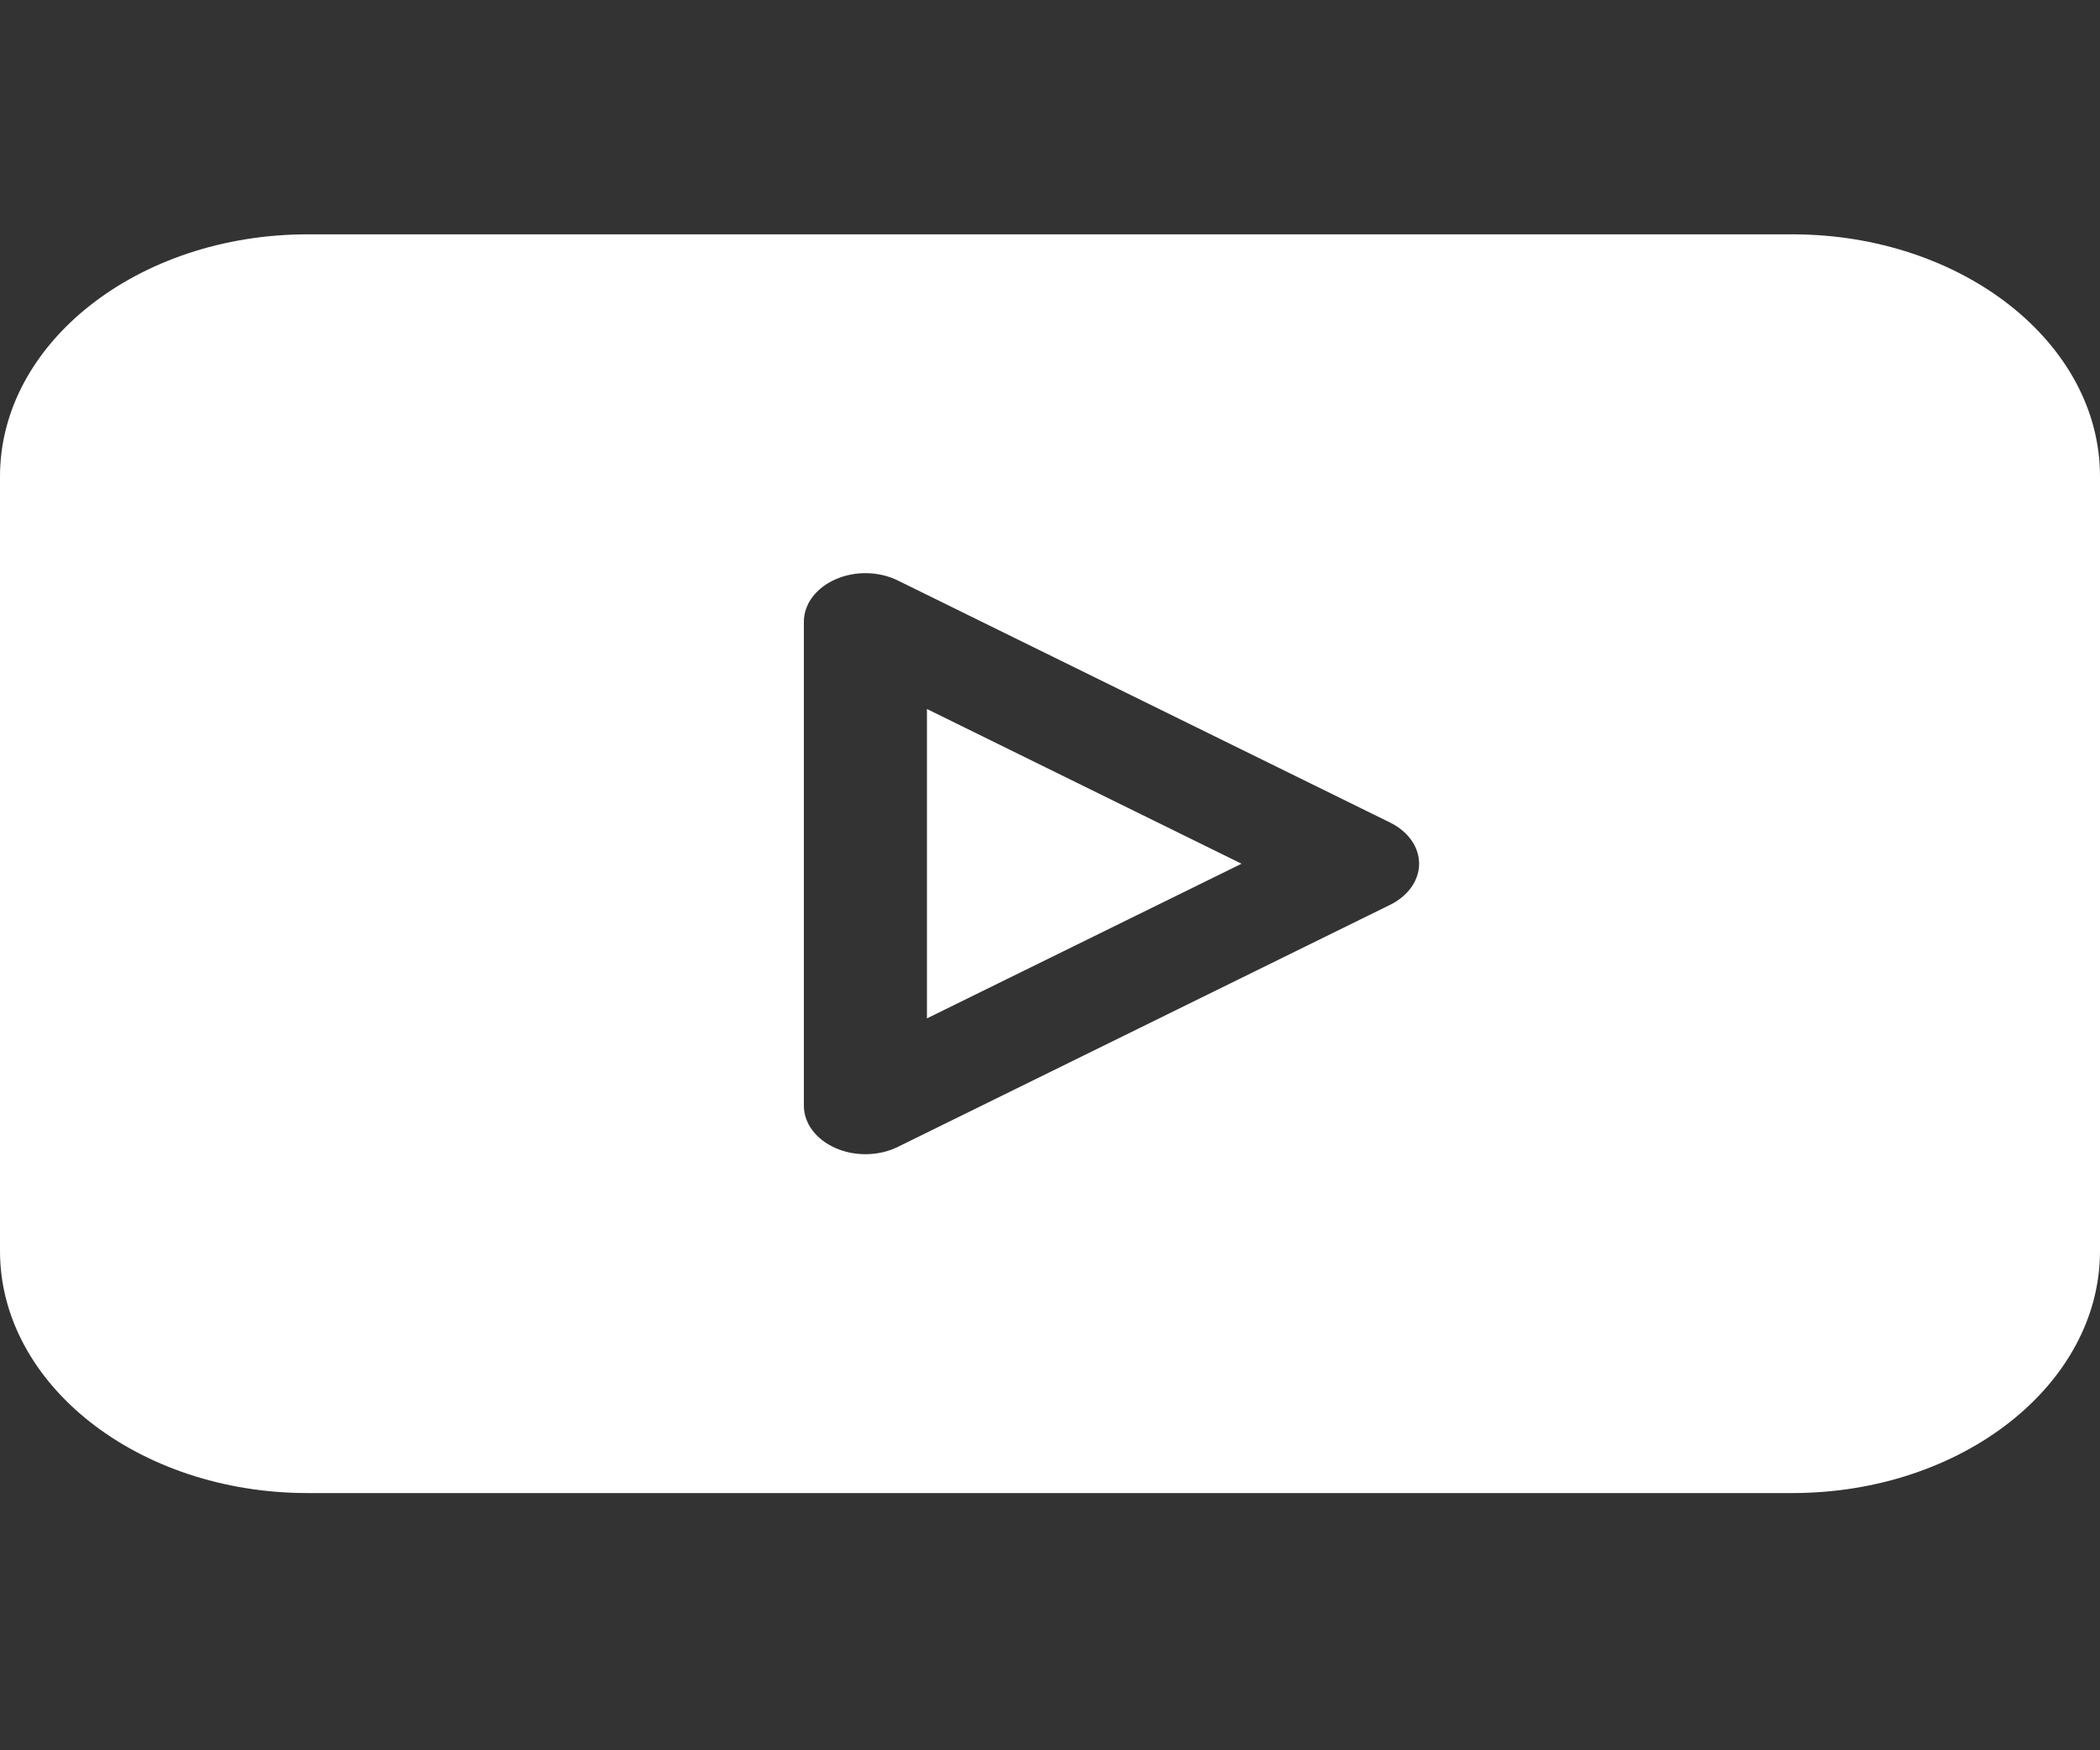 <svg width="30" height="25" viewBox="0 0 30 25" fill="none" xmlns="http://www.w3.org/2000/svg">
<rect x="0" y="0" width="30" height="25" fill="#333333" stroke="none"/>
<path d="M13.242 10.127V14.546L17.736 12.337L13.242 10.127Z" fill="white"/>
<path d="M4.395 21.326H25.605C28.029 21.326 30 19.775 30 17.869V6.804C30 4.898 28.029 3.347 25.605 3.347H4.395C1.972 3.347 0 4.898 0 6.804V17.869C0 19.775 1.972 21.326 4.395 21.326ZM11.484 8.879C11.484 8.628 11.658 8.396 11.938 8.274C12.214 8.152 12.558 8.158 12.829 8.293L19.861 11.75C20.117 11.877 20.273 12.098 20.273 12.337C20.273 12.575 20.117 12.796 19.861 12.923L12.829 16.38C12.687 16.451 12.525 16.486 12.363 16.486C12.216 16.486 12.07 16.457 11.938 16.399C11.658 16.277 11.484 16.046 11.484 15.794V8.879Z" fill="white"/>
</svg>
